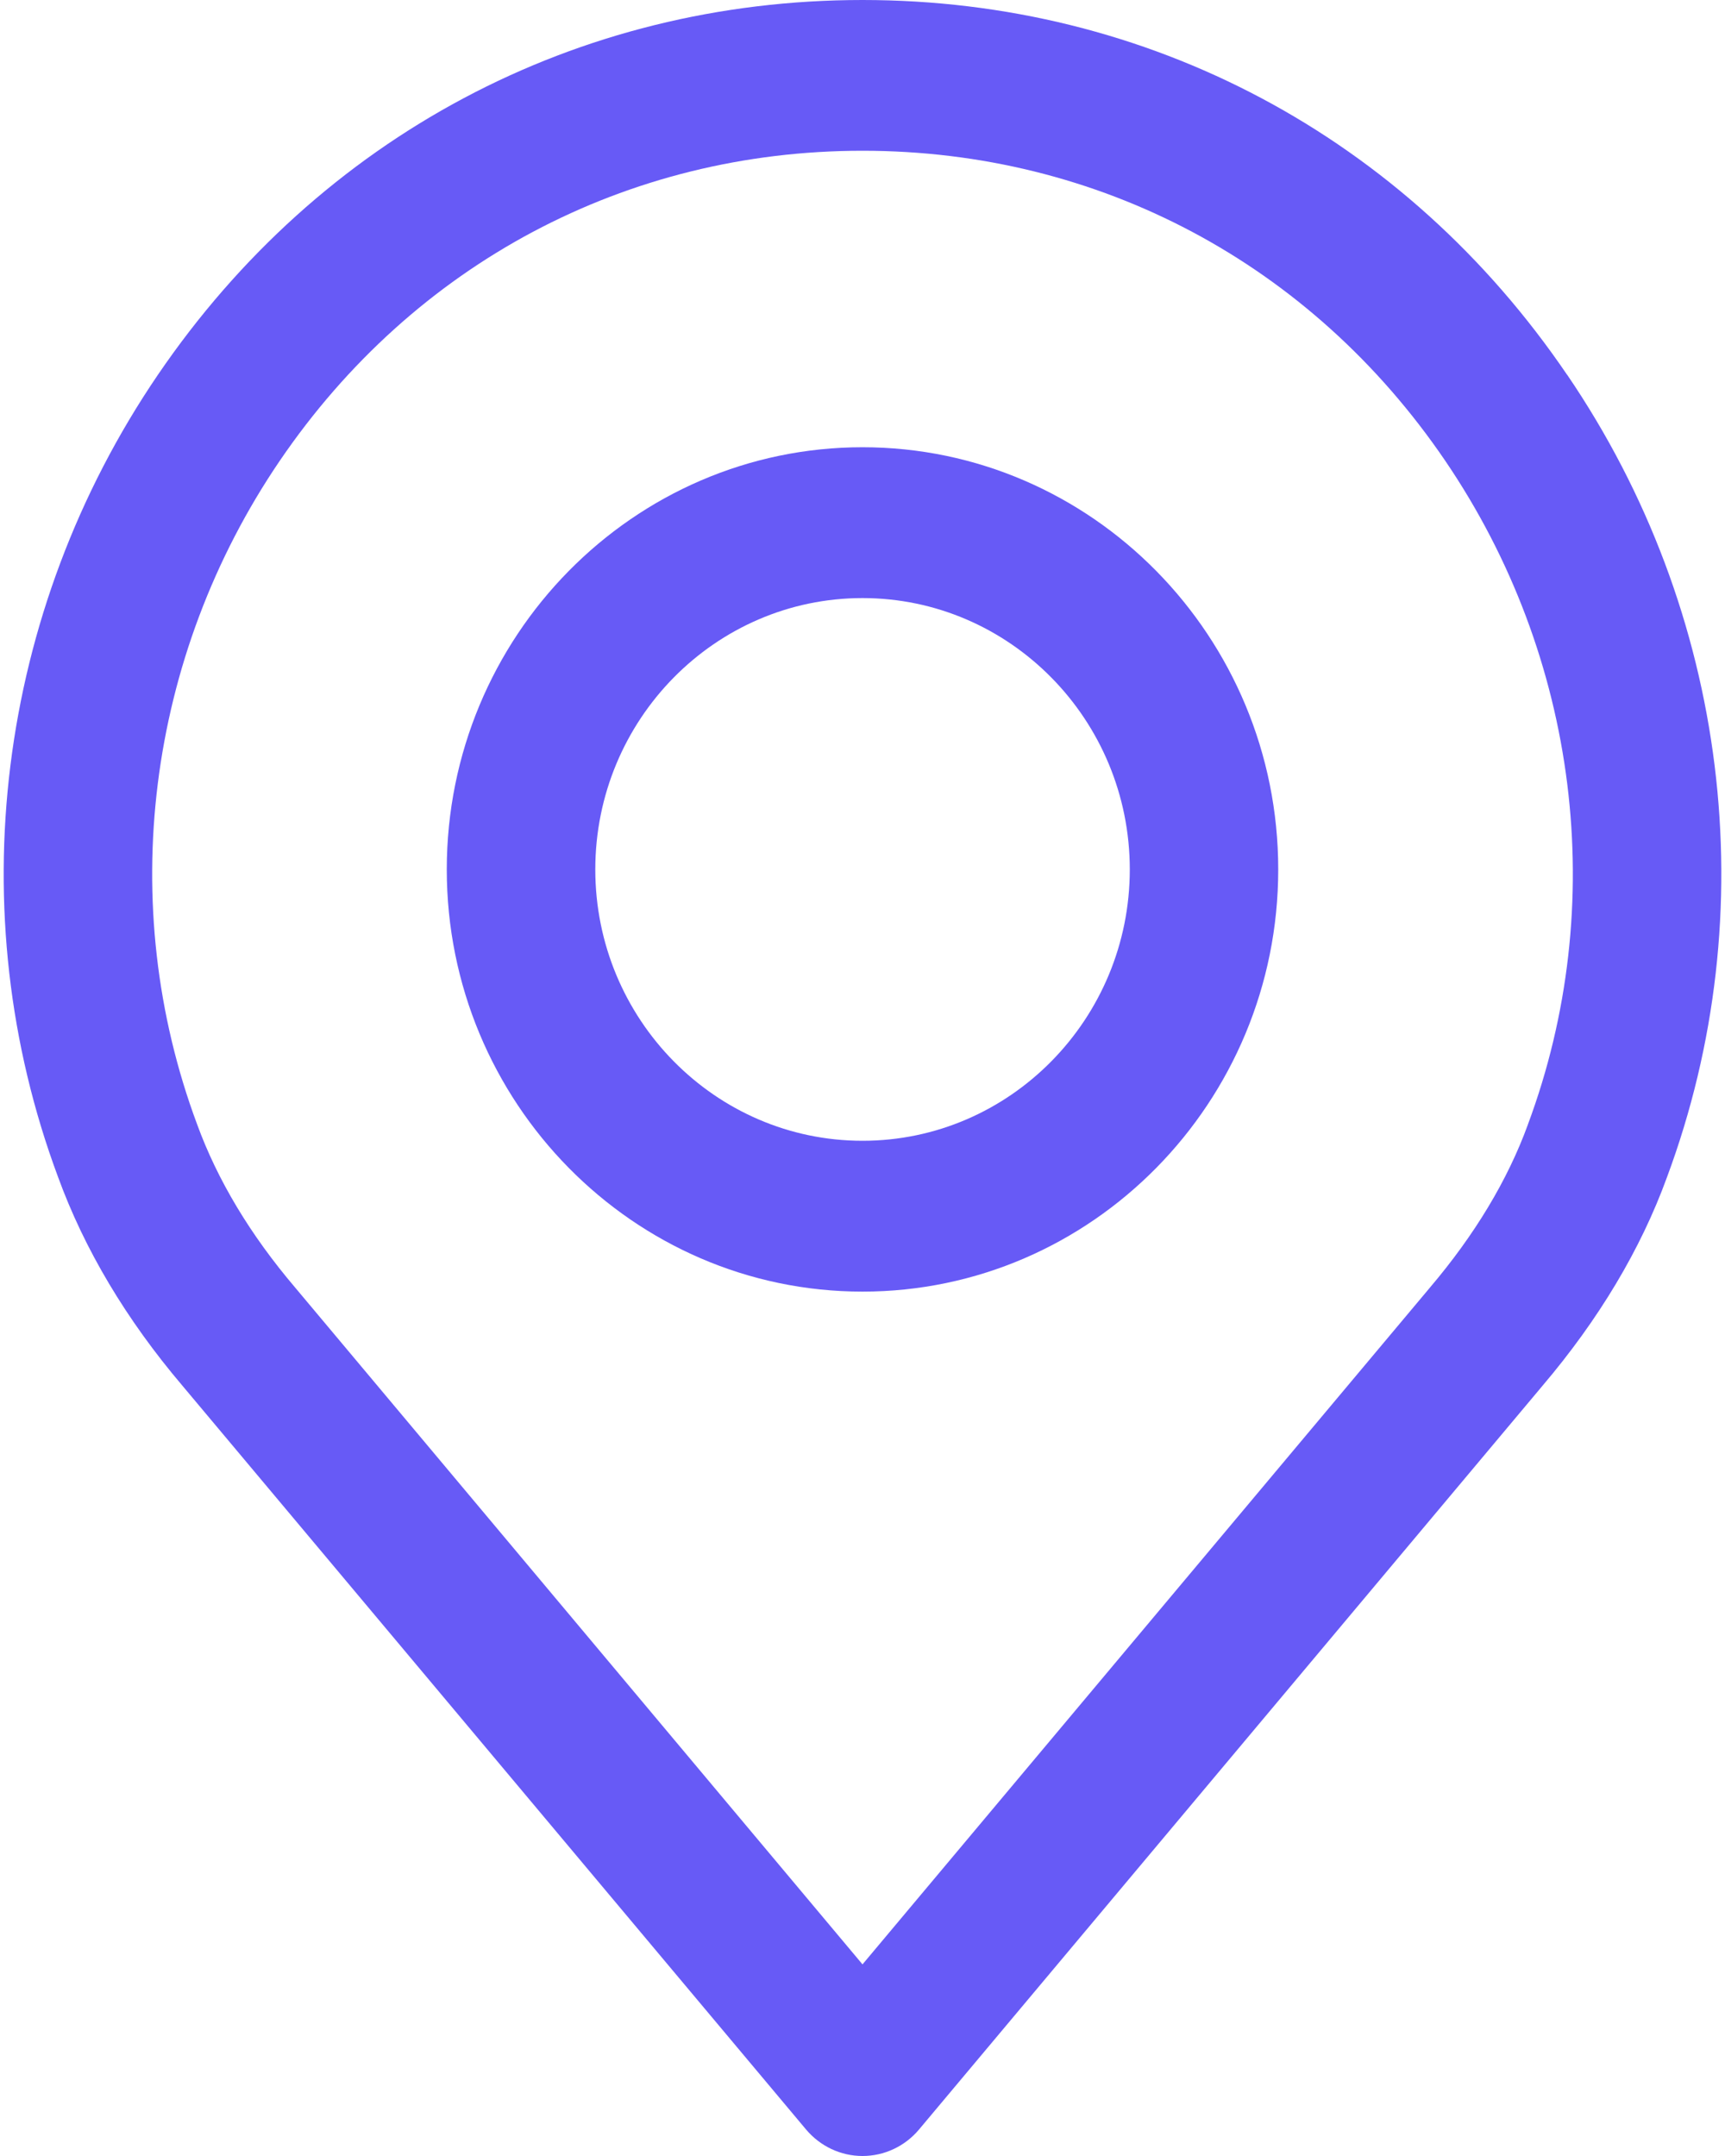 <svg width="20" height="25" viewBox="0 0 20 25" fill="none" xmlns="http://www.w3.org/2000/svg">
<path d="M18.17 4.347C16.293 1.585 13.314 0 10 0C6.687 0 3.71 1.585 1.83 4.347C-0.04 7.095 -0.472 10.574 0.673 13.648C0.979 14.488 1.465 15.303 2.115 16.068L9.345 24.692C9.509 24.887 9.748 25 10 25C10.252 25 10.492 24.888 10.656 24.692L17.883 16.07C18.536 15.301 19.023 14.487 19.326 13.654C20.472 10.574 20.041 7.095 18.171 4.347H18.17ZM17.714 13.042C17.48 13.684 17.098 14.319 16.579 14.93L16.575 14.935L10 22.778L3.422 14.93C2.903 14.32 2.521 13.684 2.285 13.036C1.338 10.494 1.697 7.616 3.245 5.341C4.8 3.058 7.262 1.748 10 1.748C12.74 1.748 15.201 3.058 16.755 5.341C18.303 7.617 18.663 10.494 17.714 13.041V13.042Z" fill="#675AF6"/>
<path d="M10 5.186C7.343 5.186 5.18 7.382 5.18 10.082C5.18 12.781 7.343 14.977 10 14.977C12.658 14.977 14.82 12.781 14.82 10.082C14.82 7.382 12.658 5.186 10 5.186ZM10 13.228C8.292 13.228 6.902 11.817 6.902 10.082C6.902 8.346 8.292 6.935 10 6.935C11.709 6.935 13.099 8.346 13.099 10.082C13.099 11.817 11.709 13.228 10 13.228Z" fill="#675AF6"/>
</svg>
